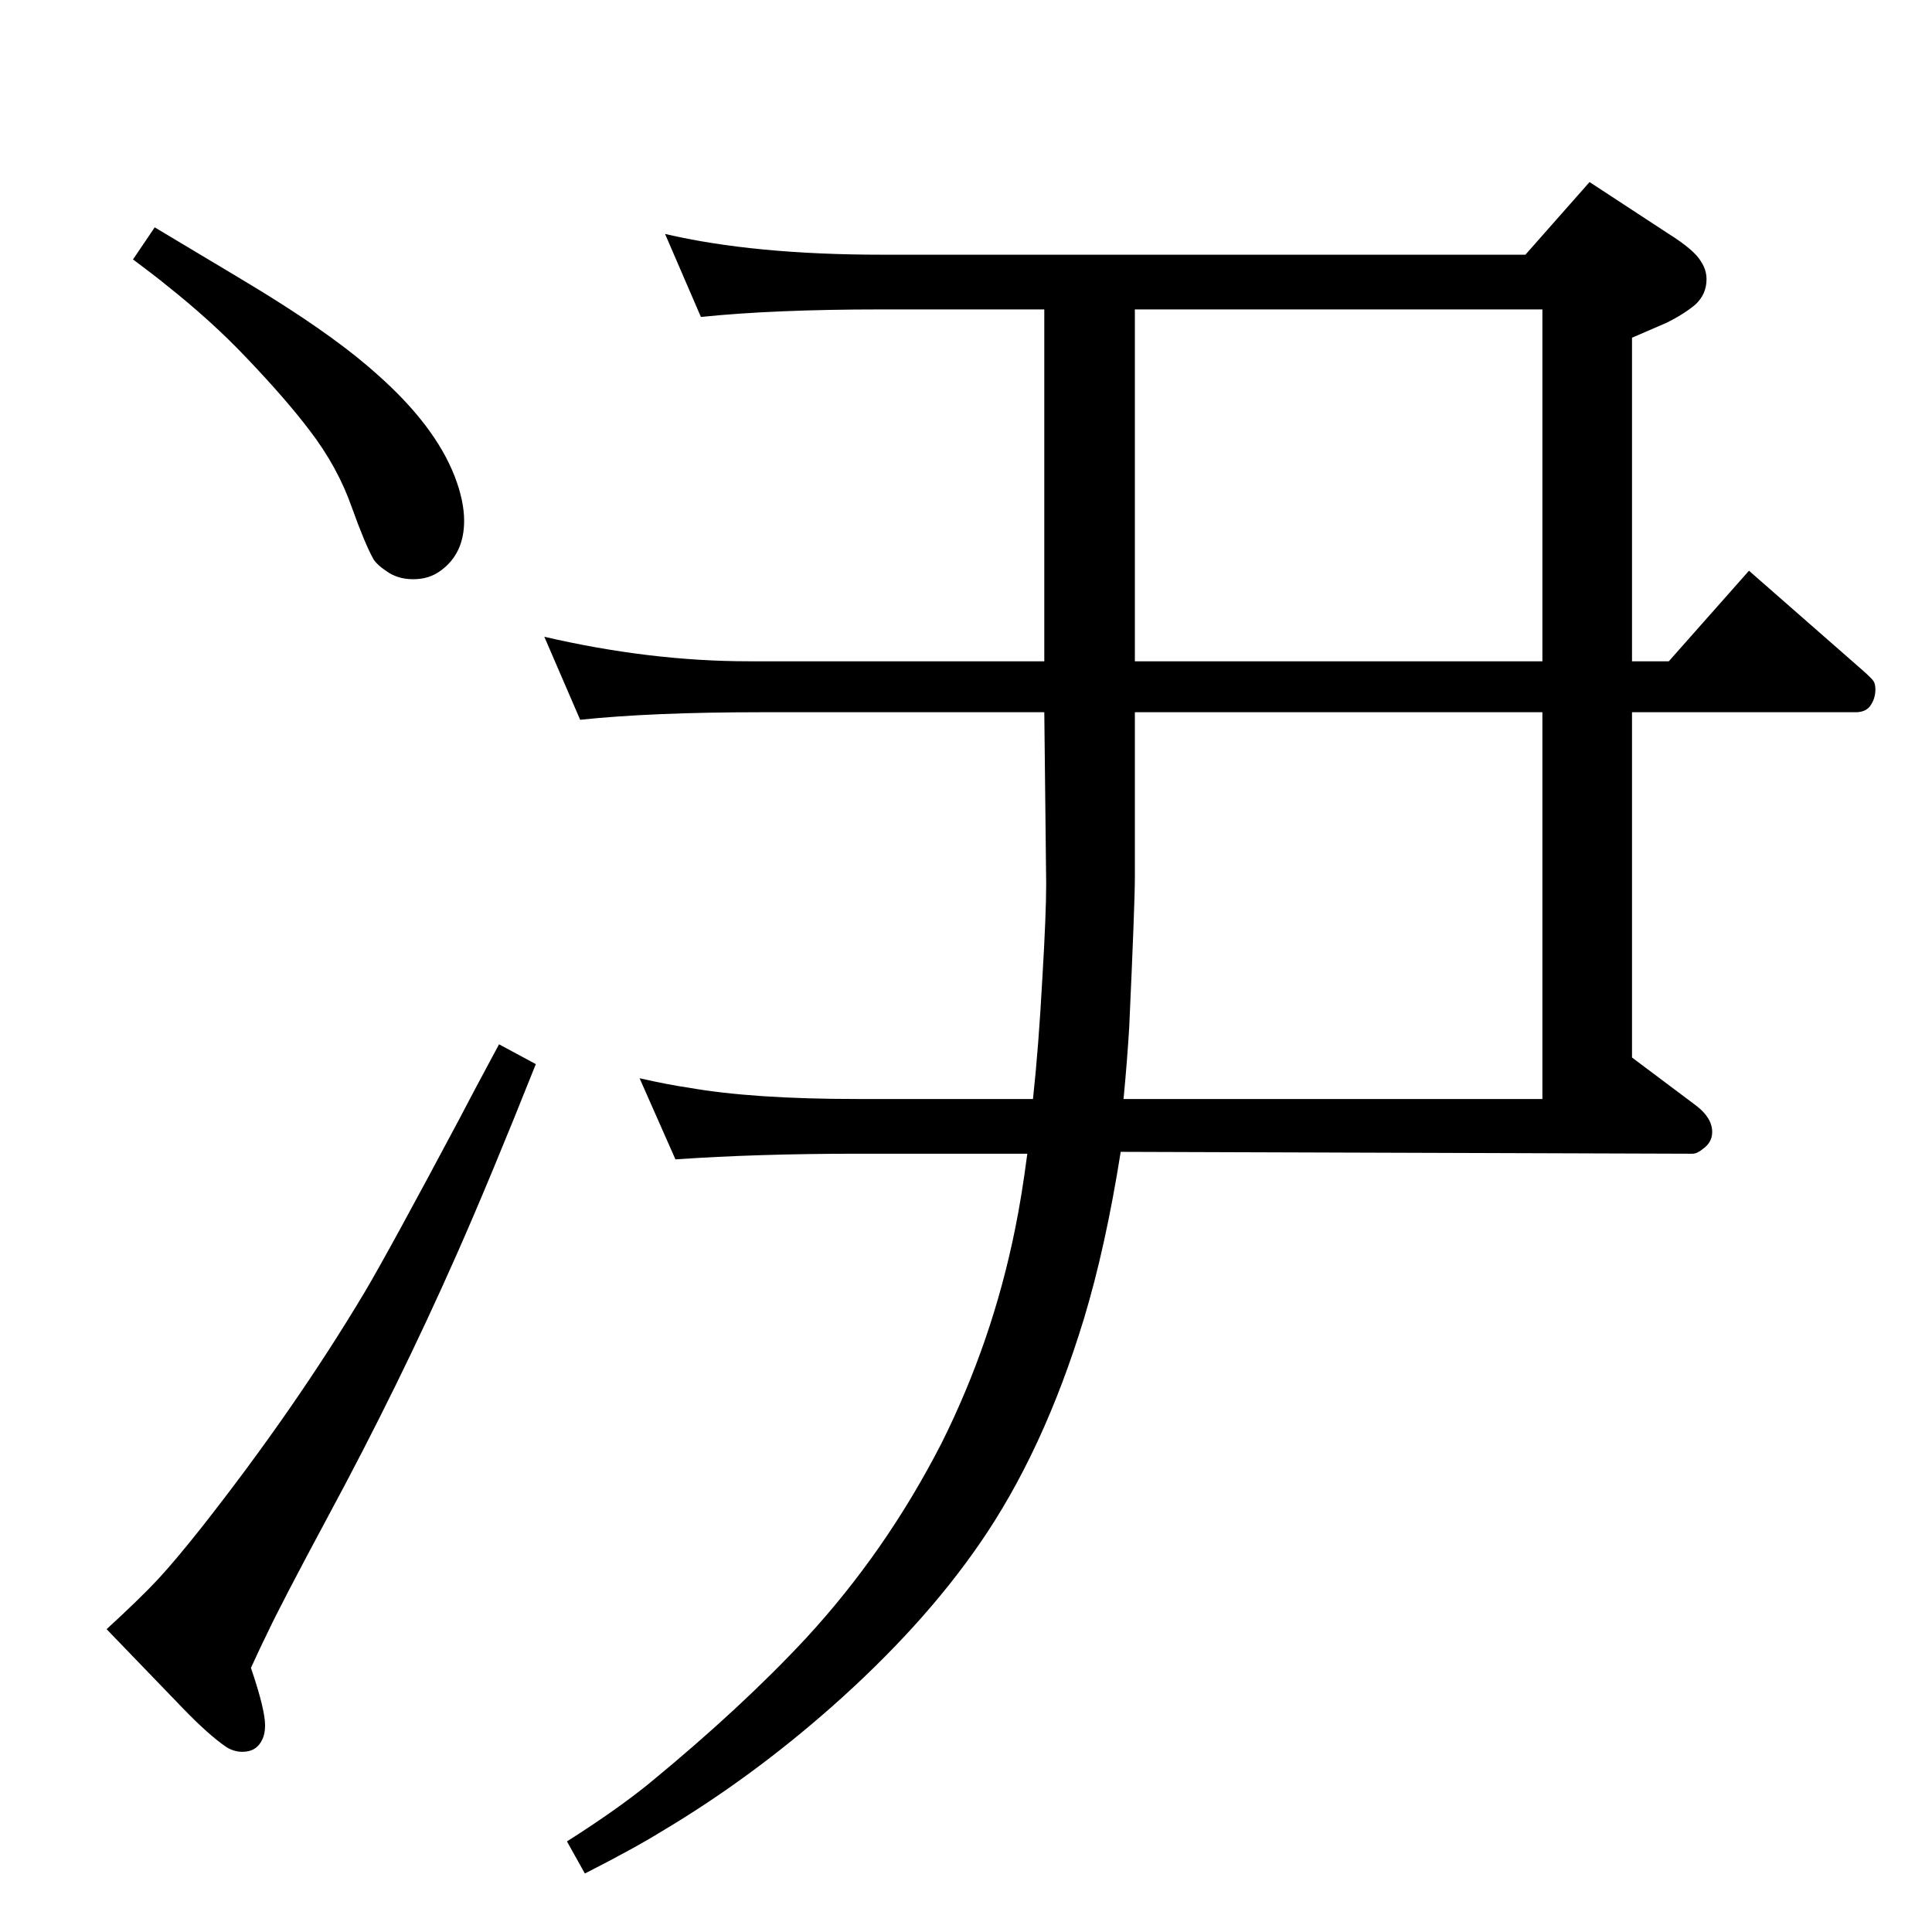 <?xml version="1.0" standalone="no"?>
<!DOCTYPE svg PUBLIC "-//W3C//DTD SVG 1.1//EN" "http://www.w3.org/Graphics/SVG/1.1/DTD/svg11.dtd" >
<svg xmlns="http://www.w3.org/2000/svg" xmlns:xlink="http://www.w3.org/1999/xlink" version="1.1" viewBox="0 -339 2048 2048">
  <g transform="matrix(1 0 0 -1 0 1709)">
   <path fill="currentColor"
d="M1188 827q-16 -101 -39 -177q-43 -141 -111 -239q-60 -87 -156 -172q-86 -76 -180 -132q-29 -18 -82 -45l-19 34q55 35 89 63q96 79 164 152q85 92 144 207q54 108 78 227q7 34 13 80h-180q-107 0 -193 -6l-38 86q31 -7 52 -10q68 -12 179 -12h186q6 55 10 129q4 67 4 99
l-2 182h-300q-116 0 -192 -8l-38 88q112 -26 217 -26h313v373h-172q-115 0 -192 -8l-38 88q94 -22 230 -22h682l68 77l84 -55q27 -17 34 -29q6 -9 6 -19q0 -16 -12 -27q-12 -10 -30 -19q-16 -7 -37 -16v-343h39l85 96l121 -106q9 -8 11 -11t2 -9q0 -10 -6 -18q-5 -6 -15 -6
h-237v-366l68 -51q17 -13 17 -28q0 -11 -10 -18q-6 -5 -11 -5zM1191 883h444v410h-432v-175q0 -28 -6 -159q-2 -34 -6 -76zM1635 1347v373h-432v-373h432zM529 941l39 -21q-49 -123 -84 -202q-61 -138 -136 -277q-51 -95 -65 -125q-6 -12 -17 -36q15 -44 15 -61q0 -9 -3 -15
q-6 -13 -21 -13q-9 0 -17 5q-19 13 -46 41l-81 84q37 34 55 53.5t45 53.5q100 127 174 251q26 44 100 183q14 27 42 79zM164 1807q109 -65 123 -74q72 -45 113 -82q61 -54 82 -108q10 -26 10 -47q0 -35 -25 -53q-12 -9 -29 -9t-29 9q-9 6 -13 12q-9 16 -23 55q-15 43 -45 82
q-25 33 -67 77q-37 39 -85 77q-7 6 -35 27z" />
  </g>

</svg>
